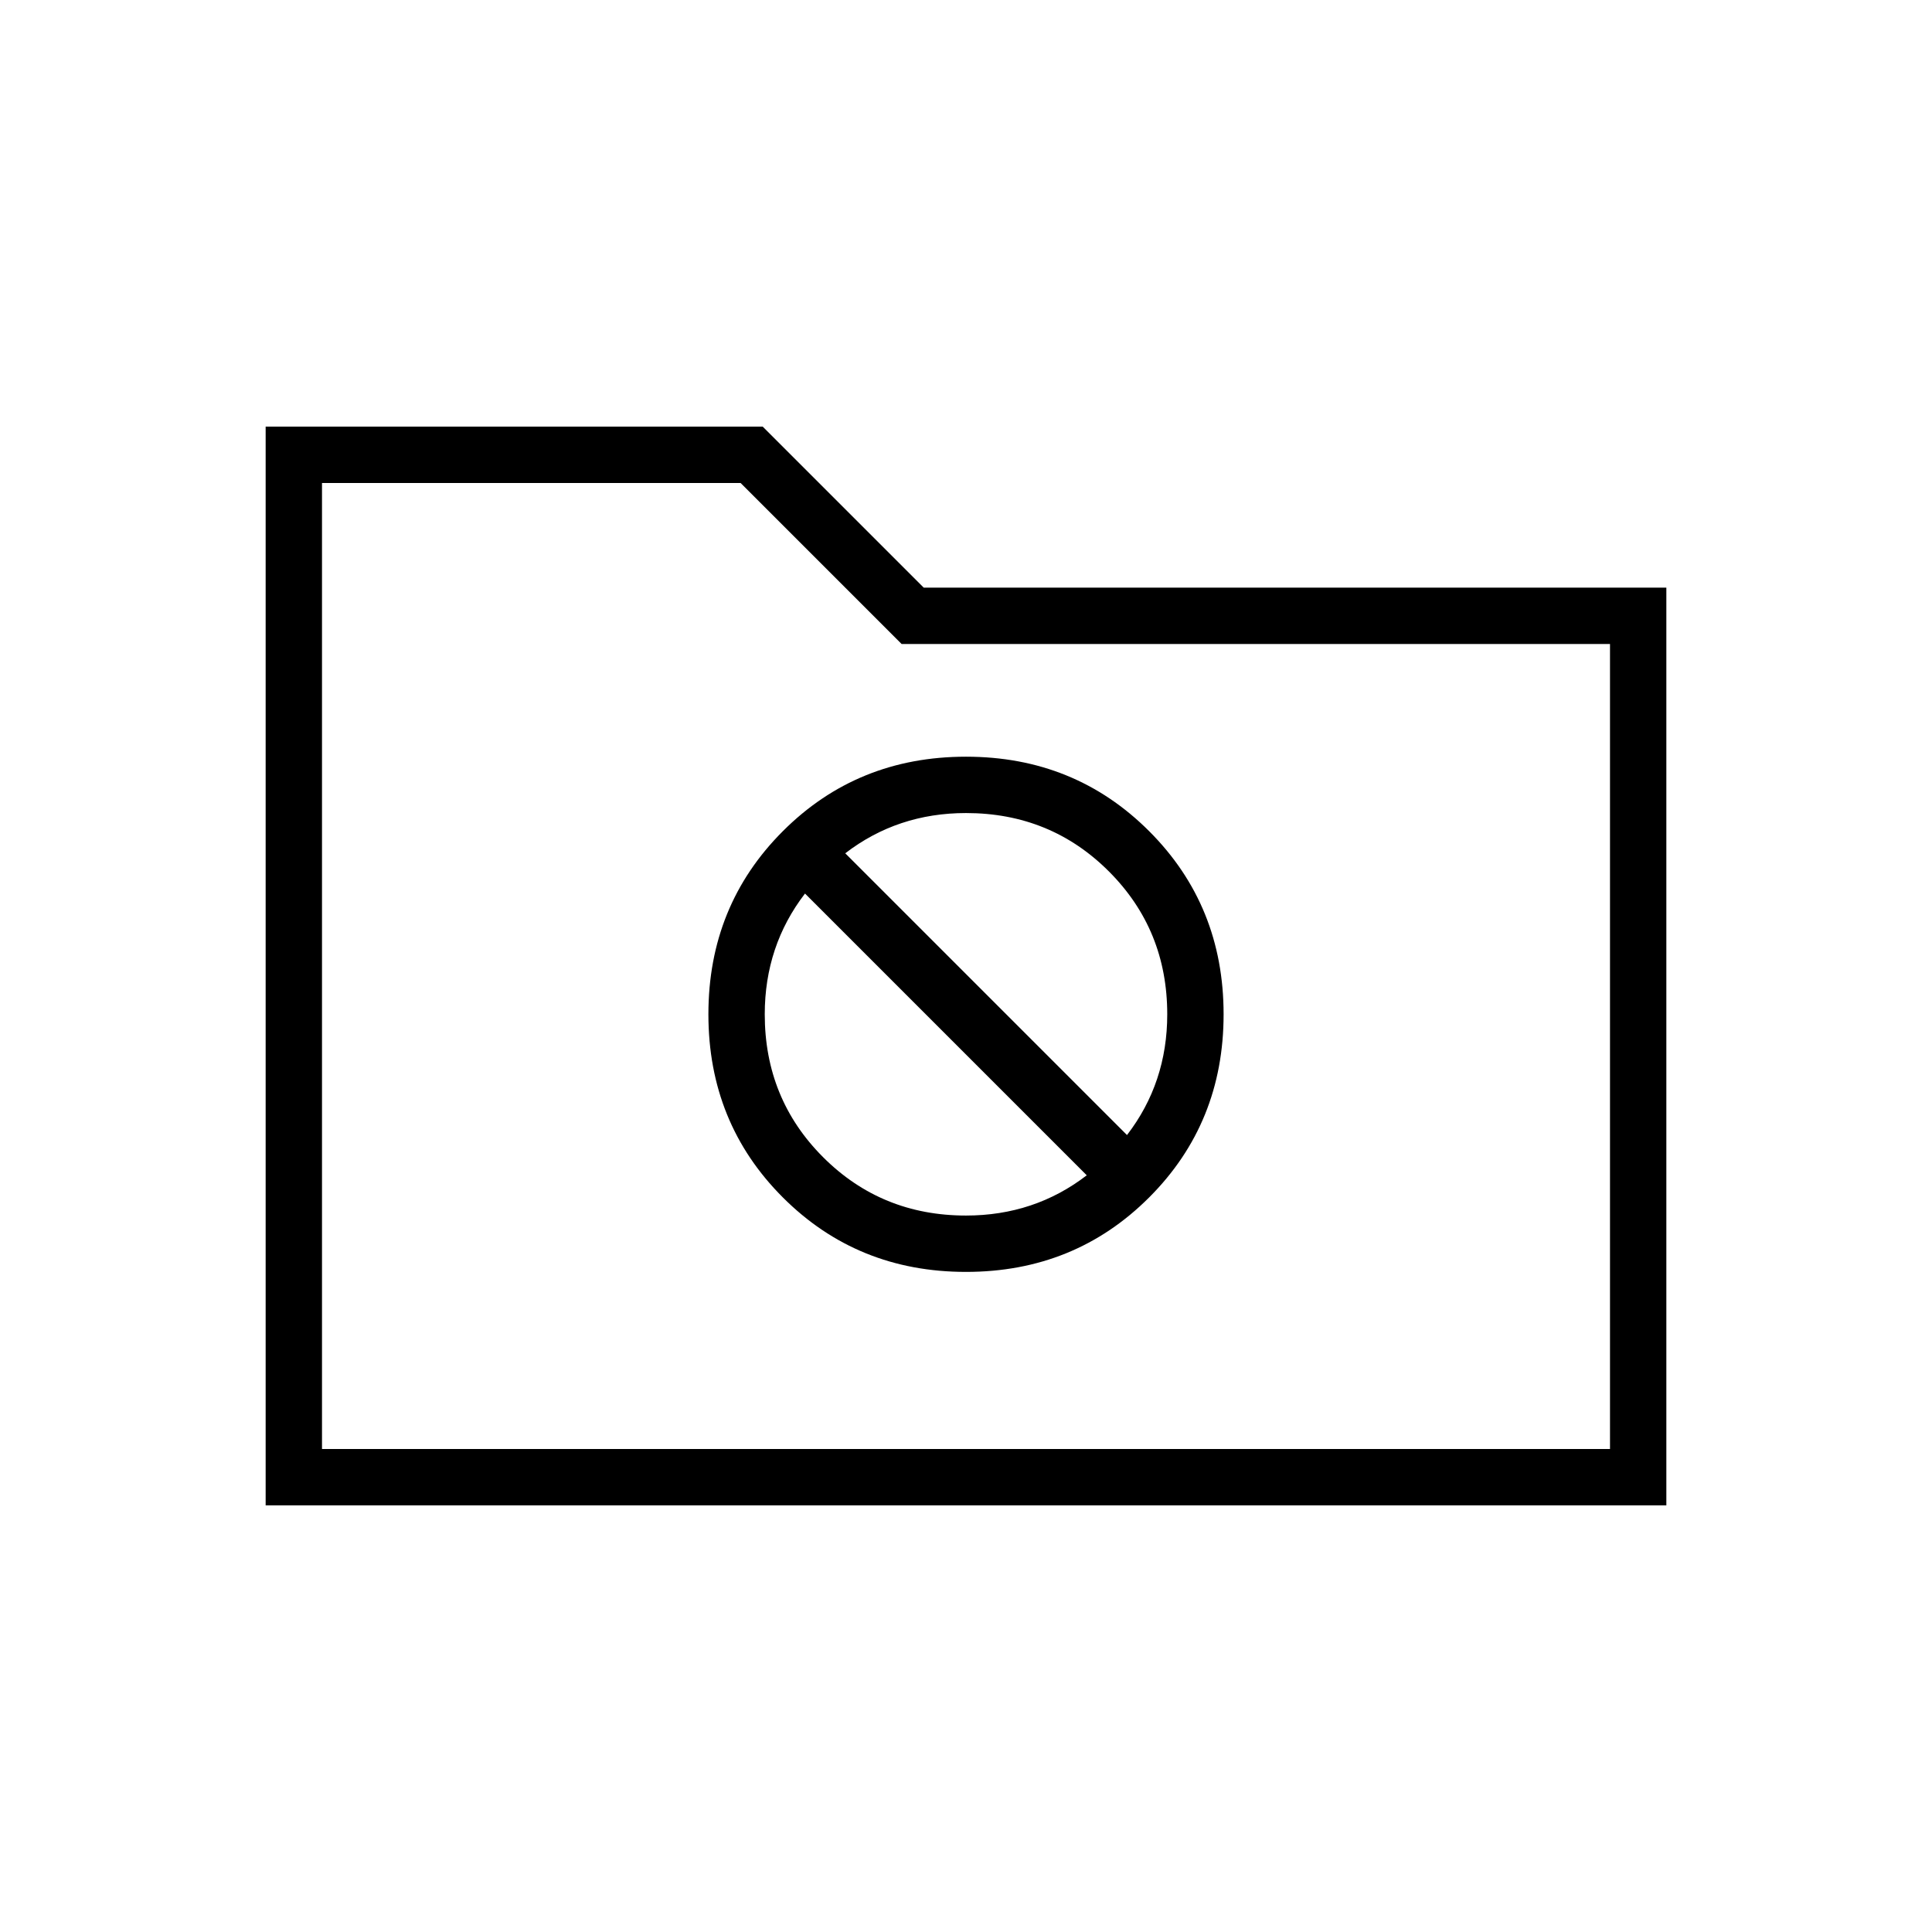 <svg xmlns="http://www.w3.org/2000/svg" height="24" viewBox="0 -960 960 960" width="24"><path d="M132-212v-536h247l80 80h369v456H132Zm28-28h640v-400H448l-80-80H160v480Zm0 0v-480 480Zm320-88q54 0 91-37t37-91q0-54-37-91t-91-37q-54 0-91 37t-37 91q0 54 37 91t91 37Zm-60-208q13-10 28-15t32-5q42 0 71 29t29 71q0 17-5 32t-15 28L420-536Zm60 180q-42 0-71-29t-29-71q0-17 5-32t15-28l140 140q-13 10-28 15t-32 5Z"/></svg>